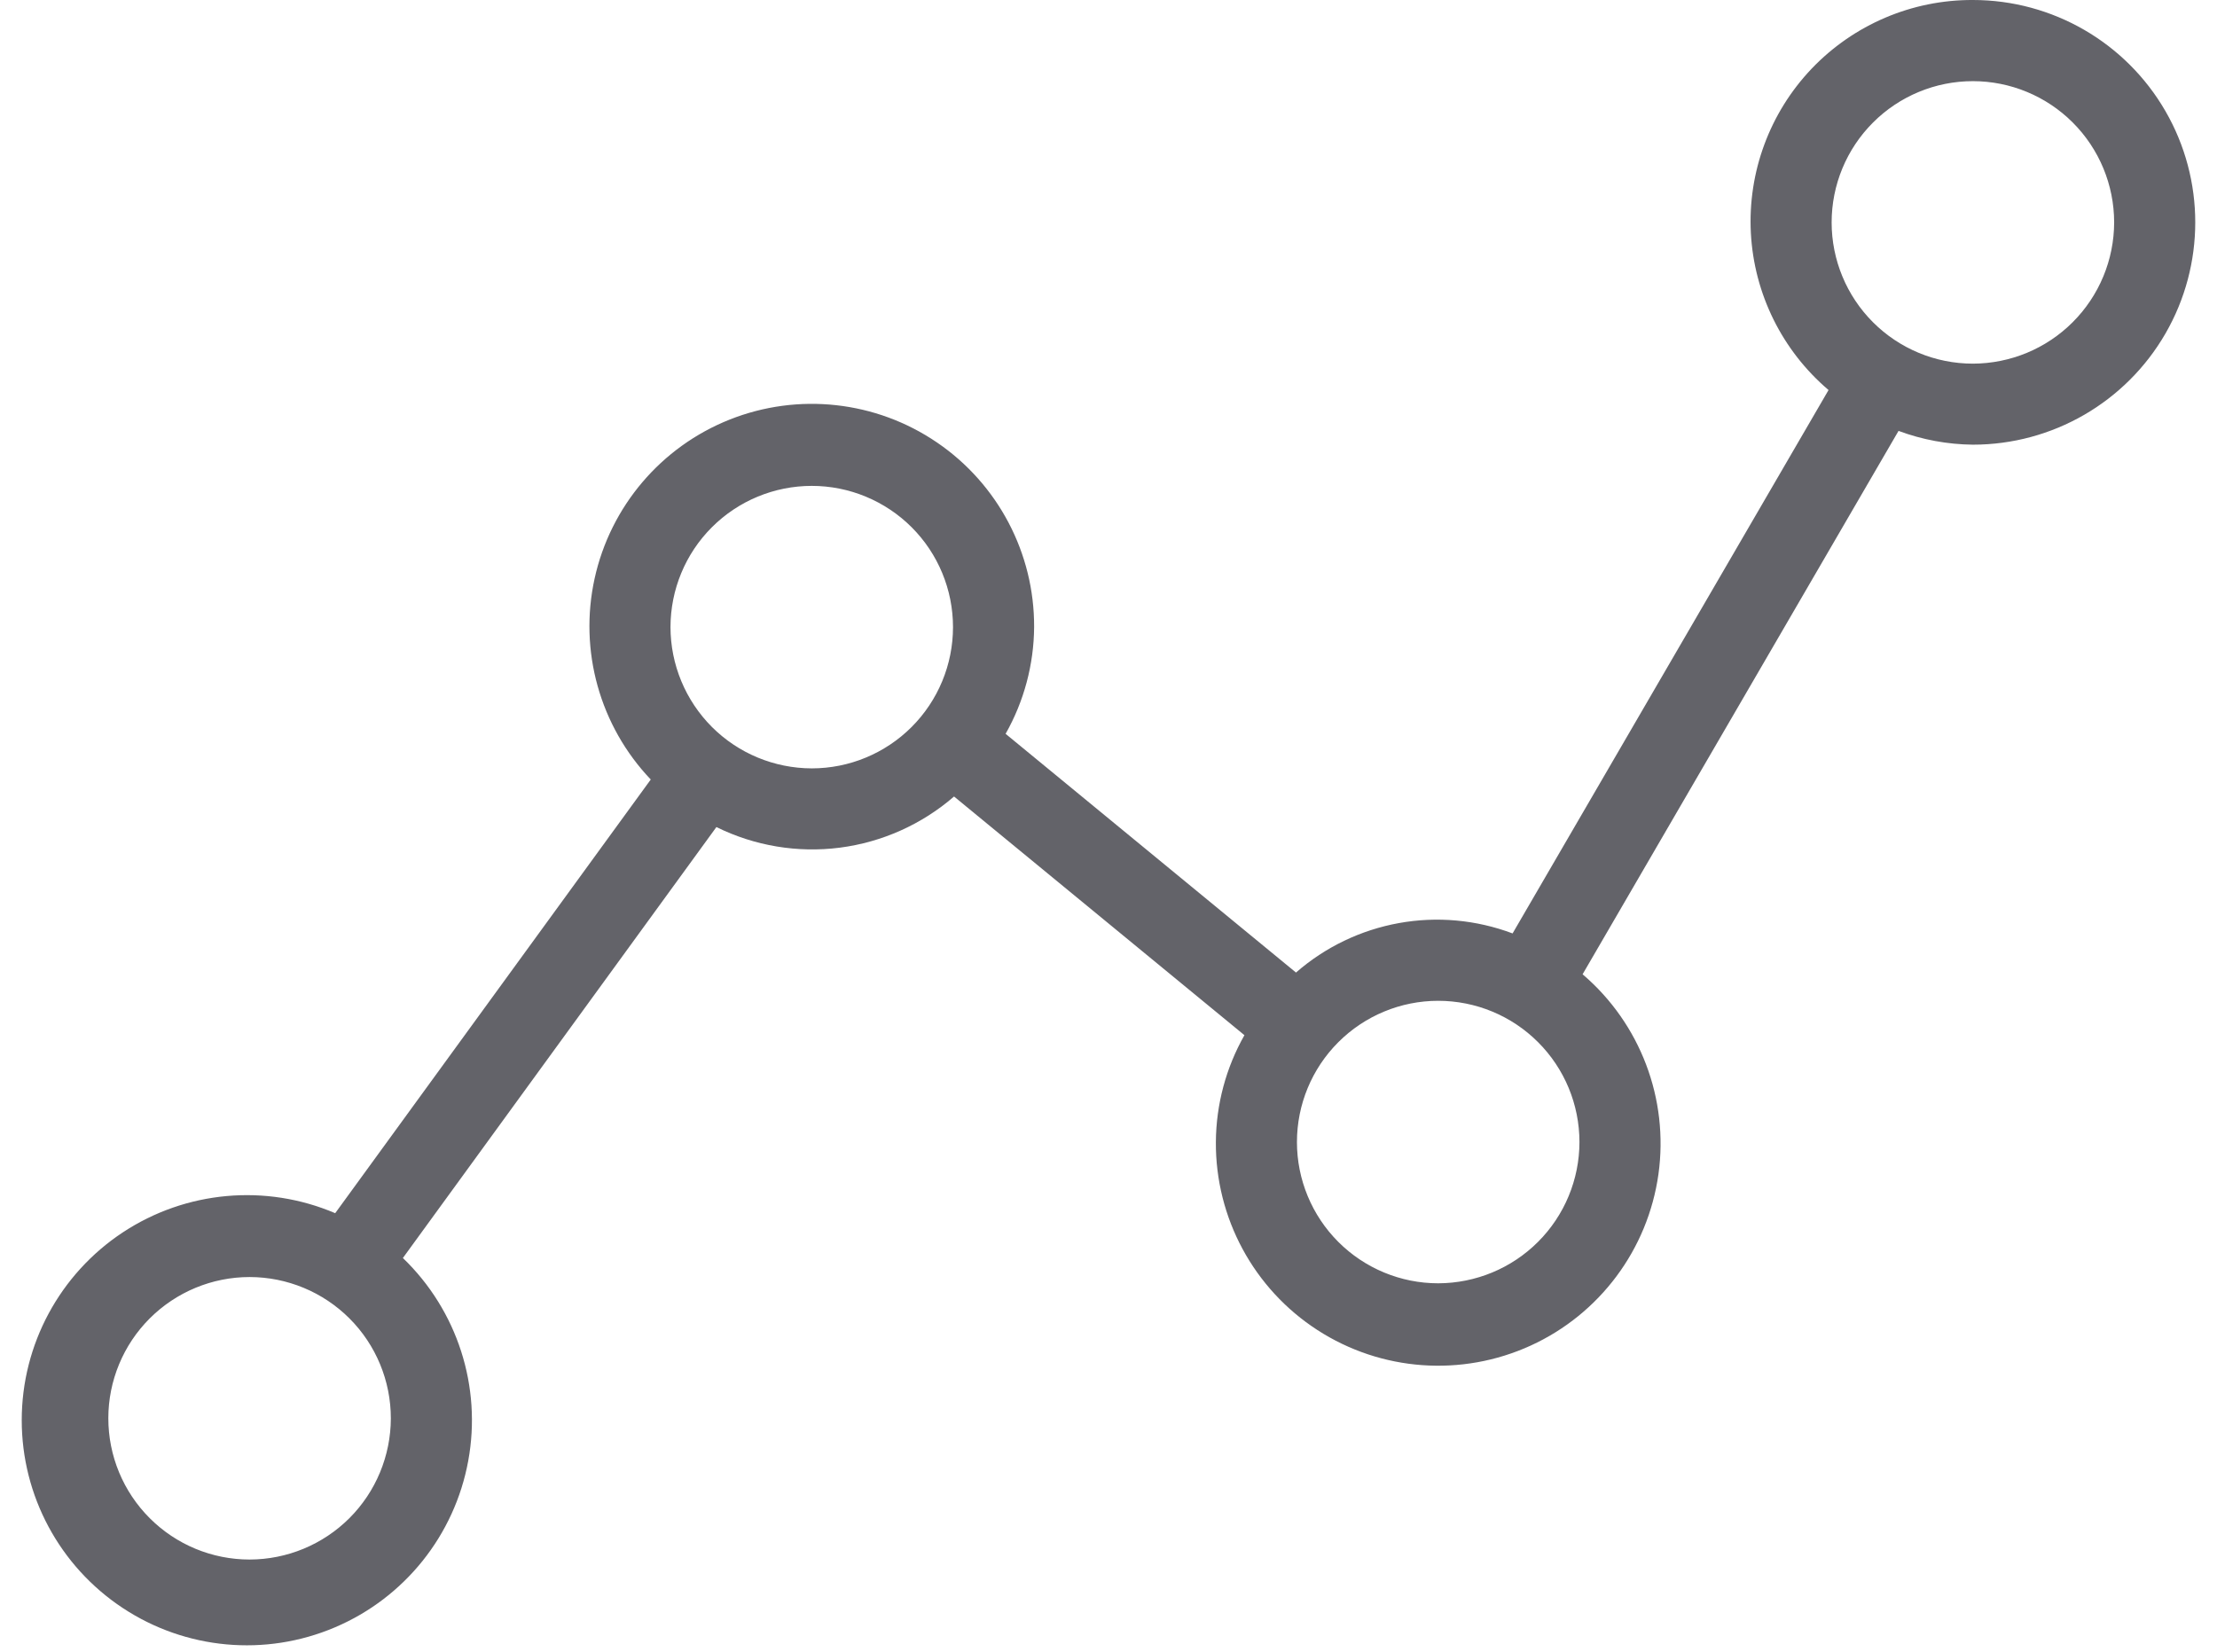<svg width="51" height="38" viewBox="0 0 51 38" fill="none" xmlns="http://www.w3.org/2000/svg">
<path d="M45.385 0C43.984 -0.006 42.643 0.566 41.676 1.579C40.71 2.593 40.204 3.961 40.277 5.36C40.351 6.759 40.997 8.065 42.064 8.973L34.796 21.473V21.474C33.961 21.16 33.057 21.077 32.18 21.236C31.302 21.395 30.484 21.788 29.813 22.374L23.133 16.882C23.557 16.133 23.783 15.287 23.789 14.425C23.796 12.726 22.958 11.135 21.554 10.179C20.15 9.222 18.363 9.025 16.784 9.653C15.206 10.281 14.042 11.652 13.678 13.311C13.314 14.97 13.798 16.702 14.97 17.933L7.711 27.91C6.112 27.228 4.277 27.394 2.826 28.351C1.375 29.309 0.501 30.931 0.5 32.67C0.499 34.409 1.371 36.032 2.821 36.991C4.271 37.951 6.105 38.119 7.705 37.438C9.305 36.758 10.457 35.32 10.771 33.609C11.086 31.9 10.521 30.146 9.268 28.941L16.48 19.027C17.36 19.461 18.347 19.626 19.32 19.501C20.292 19.375 21.206 18.966 21.947 18.324L28.627 23.815C28.202 24.564 27.976 25.41 27.97 26.271C27.959 28.018 28.84 29.65 30.307 30.599C31.774 31.548 33.623 31.682 35.212 30.956C36.801 30.23 37.909 28.742 38.151 27.012C38.392 25.282 37.734 23.548 36.406 22.414L43.674 9.913C44.222 10.117 44.801 10.224 45.385 10.23C47.213 10.23 48.901 9.255 49.815 7.672C50.728 6.09 50.728 4.14 49.815 2.558C48.901 0.975 47.213 0 45.385 0L45.385 0ZM5.741 35.878C4.879 35.878 4.053 35.536 3.444 34.926C2.834 34.317 2.492 33.49 2.492 32.628C2.492 31.767 2.835 30.94 3.444 30.331C4.054 29.722 4.88 29.379 5.742 29.379C6.604 29.38 7.43 29.722 8.04 30.332C8.649 30.941 8.991 31.768 8.991 32.63C8.989 33.491 8.647 34.317 8.038 34.926C7.429 35.534 6.603 35.877 5.741 35.878L5.741 35.878ZM15.424 14.426V14.427C15.425 13.565 15.767 12.738 16.377 12.129C16.986 11.52 17.813 11.178 18.674 11.178C19.536 11.178 20.362 11.521 20.972 12.13C21.581 12.739 21.923 13.566 21.923 14.427C21.923 15.289 21.58 16.116 20.971 16.725C20.362 17.334 19.535 17.677 18.674 17.677C17.812 17.675 16.986 17.333 16.377 16.724C15.768 16.114 15.425 15.288 15.424 14.426H15.424ZM33.084 29.522V29.523C32.223 29.523 31.396 29.18 30.787 28.571C30.178 27.962 29.835 27.135 29.835 26.274C29.835 25.412 30.177 24.586 30.787 23.976C31.396 23.367 32.222 23.024 33.084 23.024C33.946 23.024 34.772 23.366 35.381 23.975C35.991 24.584 36.333 25.41 36.334 26.273C36.333 27.134 35.991 27.96 35.381 28.57C34.772 29.179 33.946 29.521 33.084 29.523L33.084 29.522ZM45.384 8.366C44.523 8.366 43.696 8.023 43.087 7.414C42.478 6.805 42.135 5.978 42.135 5.117C42.135 4.255 42.477 3.429 43.087 2.819C43.696 2.21 44.522 1.867 45.384 1.867C46.245 1.867 47.072 2.209 47.681 2.818C48.291 3.427 48.633 4.253 48.634 5.115C48.633 5.977 48.29 6.803 47.681 7.412C47.072 8.022 46.246 8.364 45.384 8.366L45.384 8.366Z" fill="#636369"/>
</svg>
